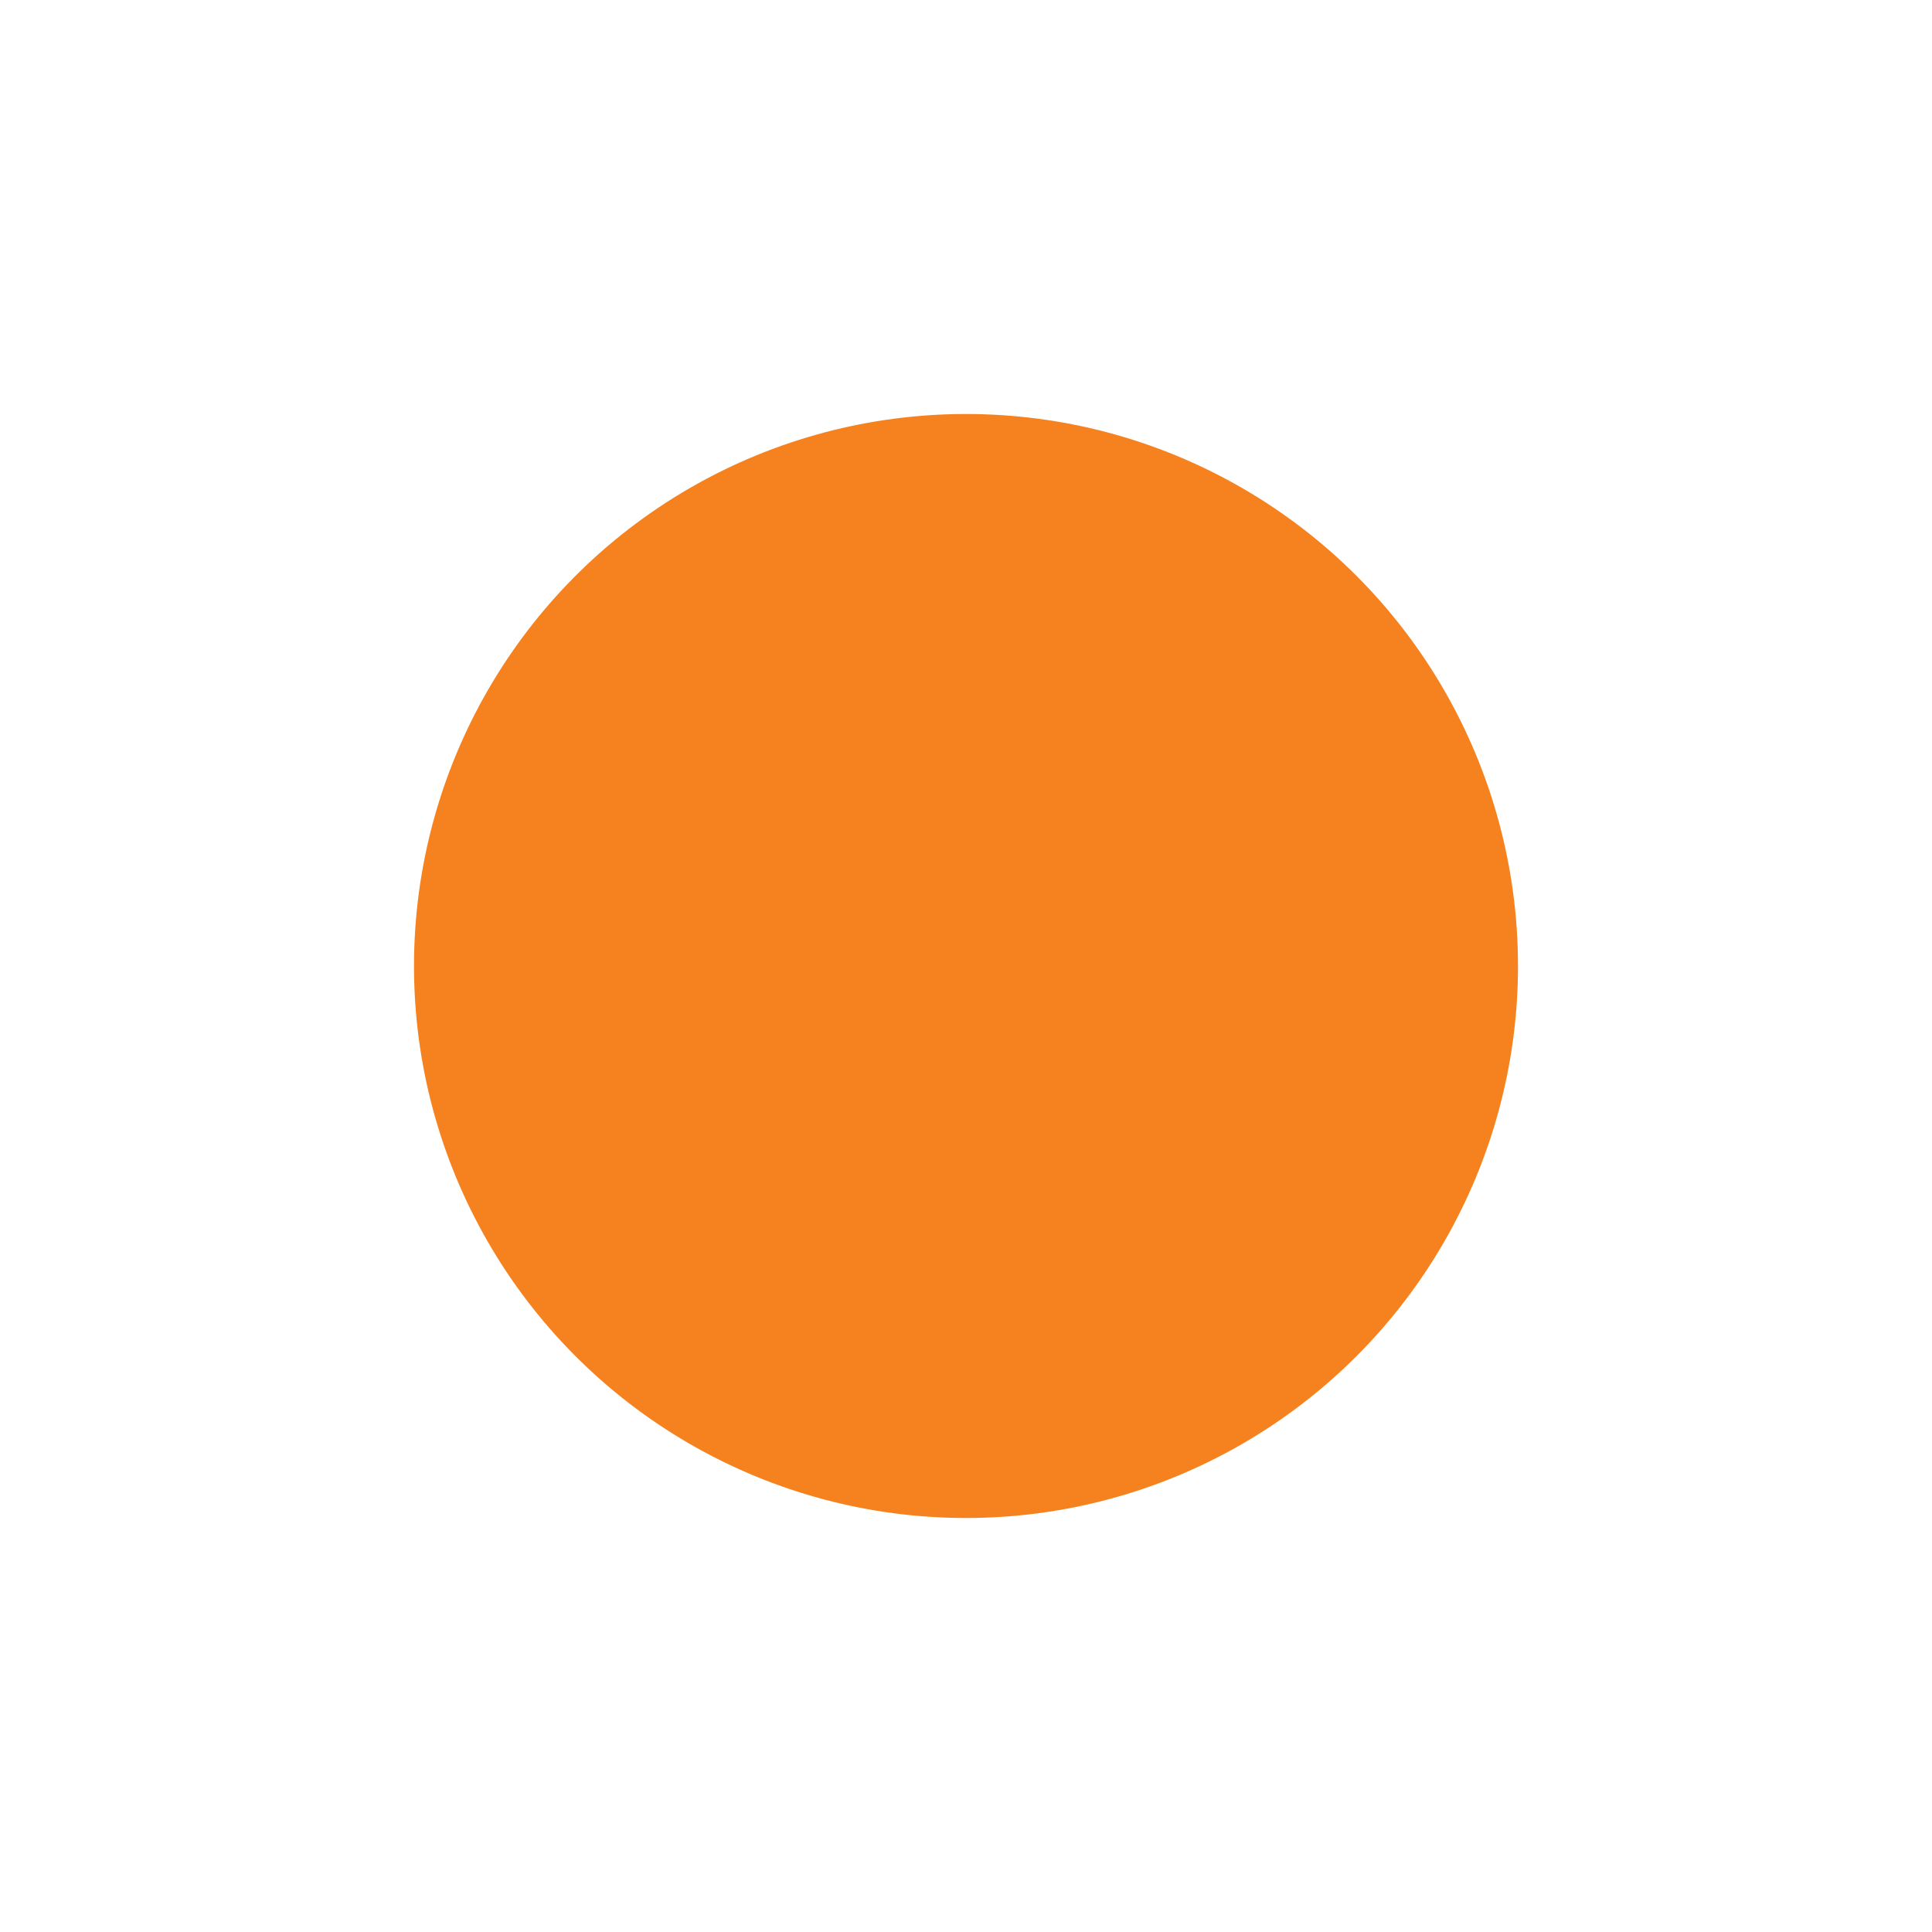<svg width="14" height="14" viewBox="0 0 14 14" fill="none" xmlns="http://www.w3.org/2000/svg">
<g filter="url(#filter0_dd_1437:3596)">
<circle cx="7" cy="7" r="4" fill="#F6821F"/>
</g>
<defs>
<filter id="filter0_dd_1437:3596" x="0" y="0" width="14" height="14" filterUnits="userSpaceOnUse" color-interpolation-filters="sRGB">
<feFlood flood-opacity="0" result="BackgroundImageFix"/>
<feColorMatrix in="SourceAlpha" type="matrix" values="0 0 0 0 0 0 0 0 0 0 0 0 0 0 0 0 0 0 127 0" result="hardAlpha"/>
<feMorphology radius="3" operator="dilate" in="SourceAlpha" result="effect1_dropShadow_1437:3596"/>
<feOffset/>
<feColorMatrix type="matrix" values="0 0 0 0 0.965 0 0 0 0 0.51 0 0 0 0 0.122 0 0 0 0.32 0"/>
<feBlend mode="normal" in2="BackgroundImageFix" result="effect1_dropShadow_1437:3596"/>
<feColorMatrix in="SourceAlpha" type="matrix" values="0 0 0 0 0 0 0 0 0 0 0 0 0 0 0 0 0 0 127 0" result="hardAlpha"/>
<feMorphology radius="1" operator="dilate" in="SourceAlpha" result="effect2_dropShadow_1437:3596"/>
<feOffset/>
<feColorMatrix type="matrix" values="0 0 0 0 1 0 0 0 0 1 0 0 0 0 1 0 0 0 1 0"/>
<feBlend mode="normal" in2="effect1_dropShadow_1437:3596" result="effect2_dropShadow_1437:3596"/>
<feBlend mode="normal" in="SourceGraphic" in2="effect2_dropShadow_1437:3596" result="shape"/>
</filter>
</defs>
</svg>
